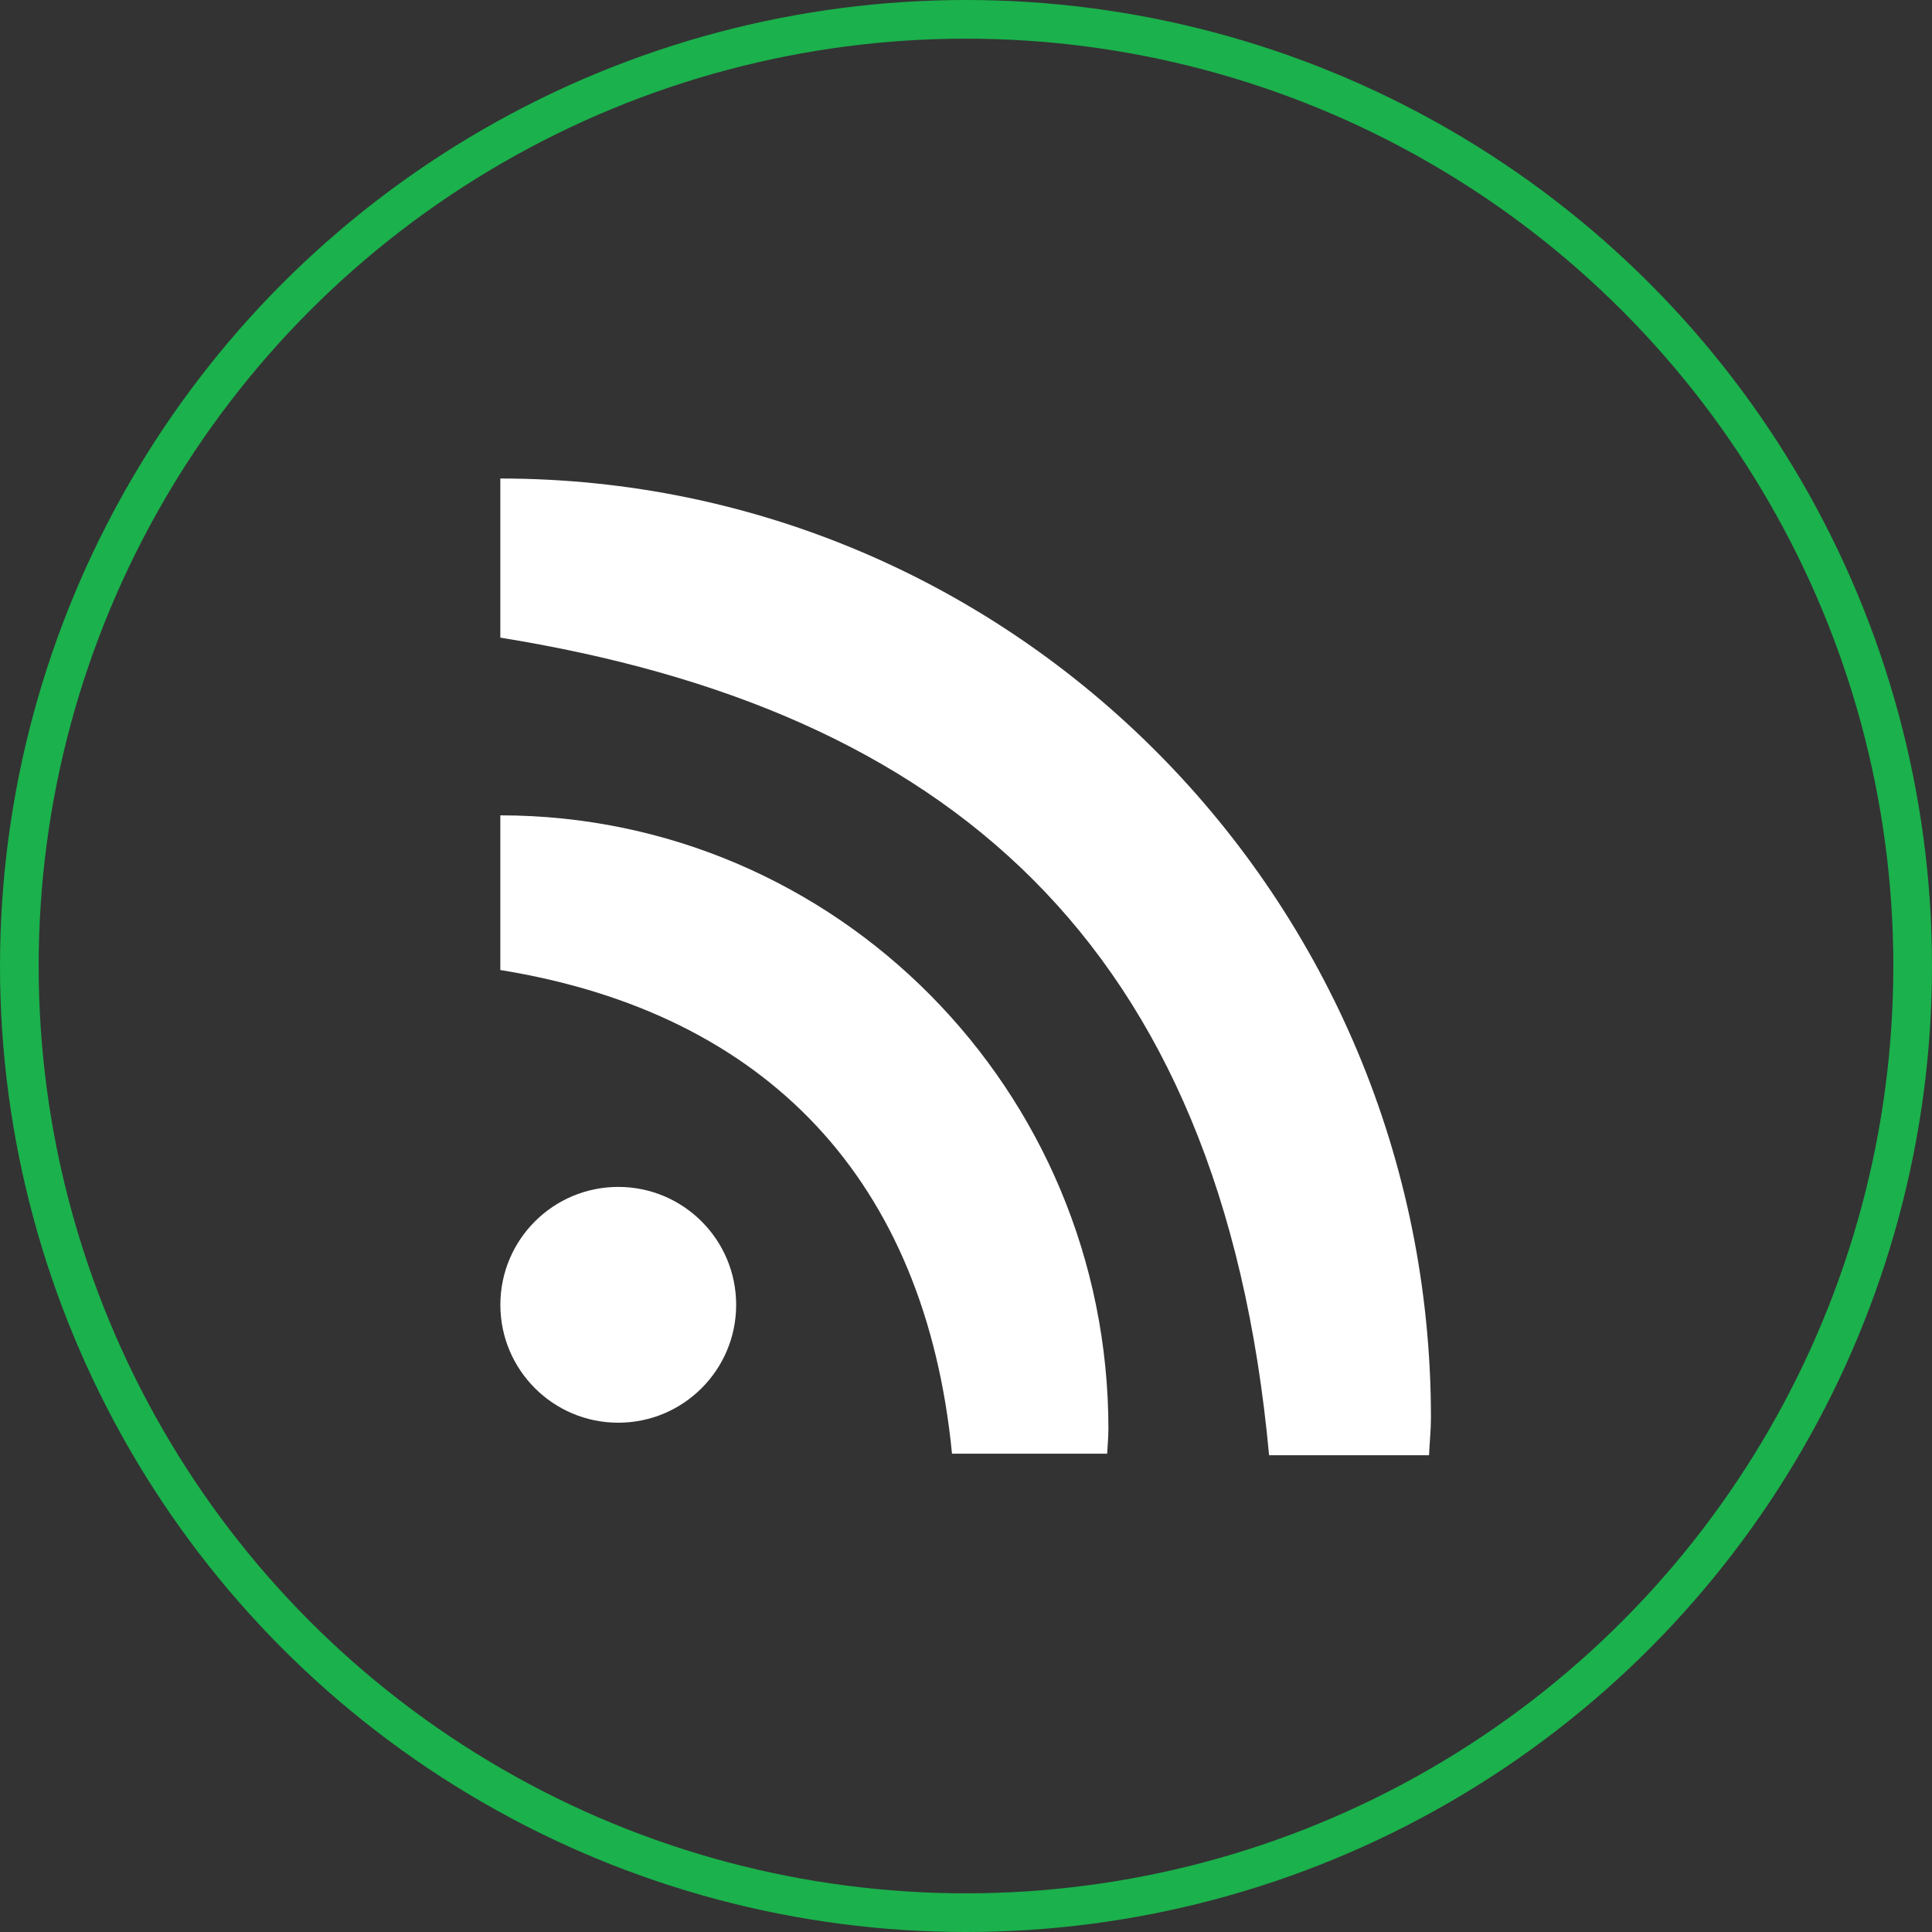 <?xml version="1.0" encoding="utf-8"?>
<!-- Generator: Adobe Illustrator 15.0.0, SVG Export Plug-In . SVG Version: 6.00 Build 0)  -->
<!DOCTYPE svg PUBLIC "-//W3C//DTD SVG 1.1//EN" "http://www.w3.org/Graphics/SVG/1.1/DTD/svg11.dtd">
<svg version="1.1" id="Layer_1" xmlns="http://www.w3.org/2000/svg" xmlns:xlink="http://www.w3.org/1999/xlink" x="0px" y="0px"
	 width="49.964px" height="49.964px" viewBox="0 0 49.964 49.964" enable-background="new 0 0 49.964 49.964" xml:space="preserve">
<rect x="0" y="0" width="49.964" height="49.964" fill="#333333" stroke="none"/>
<circle fill="none" stroke="#1BB14C" stroke-miterlimit="10" cx="24.982" cy="24.982" r="24.482"/>
<path fill="#FFFFFF" d="M12.939,12.375v4.115c11.459,1.848,18.651,7.791,19.881,21.144h4.137c0.013-0.326,0.049-0.646,0.049-0.971
	C37.006,23.251,26.231,12.376,12.939,12.375z"/>
<path fill="#FFFFFF" d="M12.939,21.086v4c6.912,1.118,10.992,5.458,11.681,12.508h4.013c0.009-0.213,0.032-0.424,0.032-0.639
	C28.665,28.194,21.626,21.087,12.939,21.086z"/>
<circle fill="#FFFFFF" cx="15.989" cy="33.744" r="3.049"/>
</svg>

